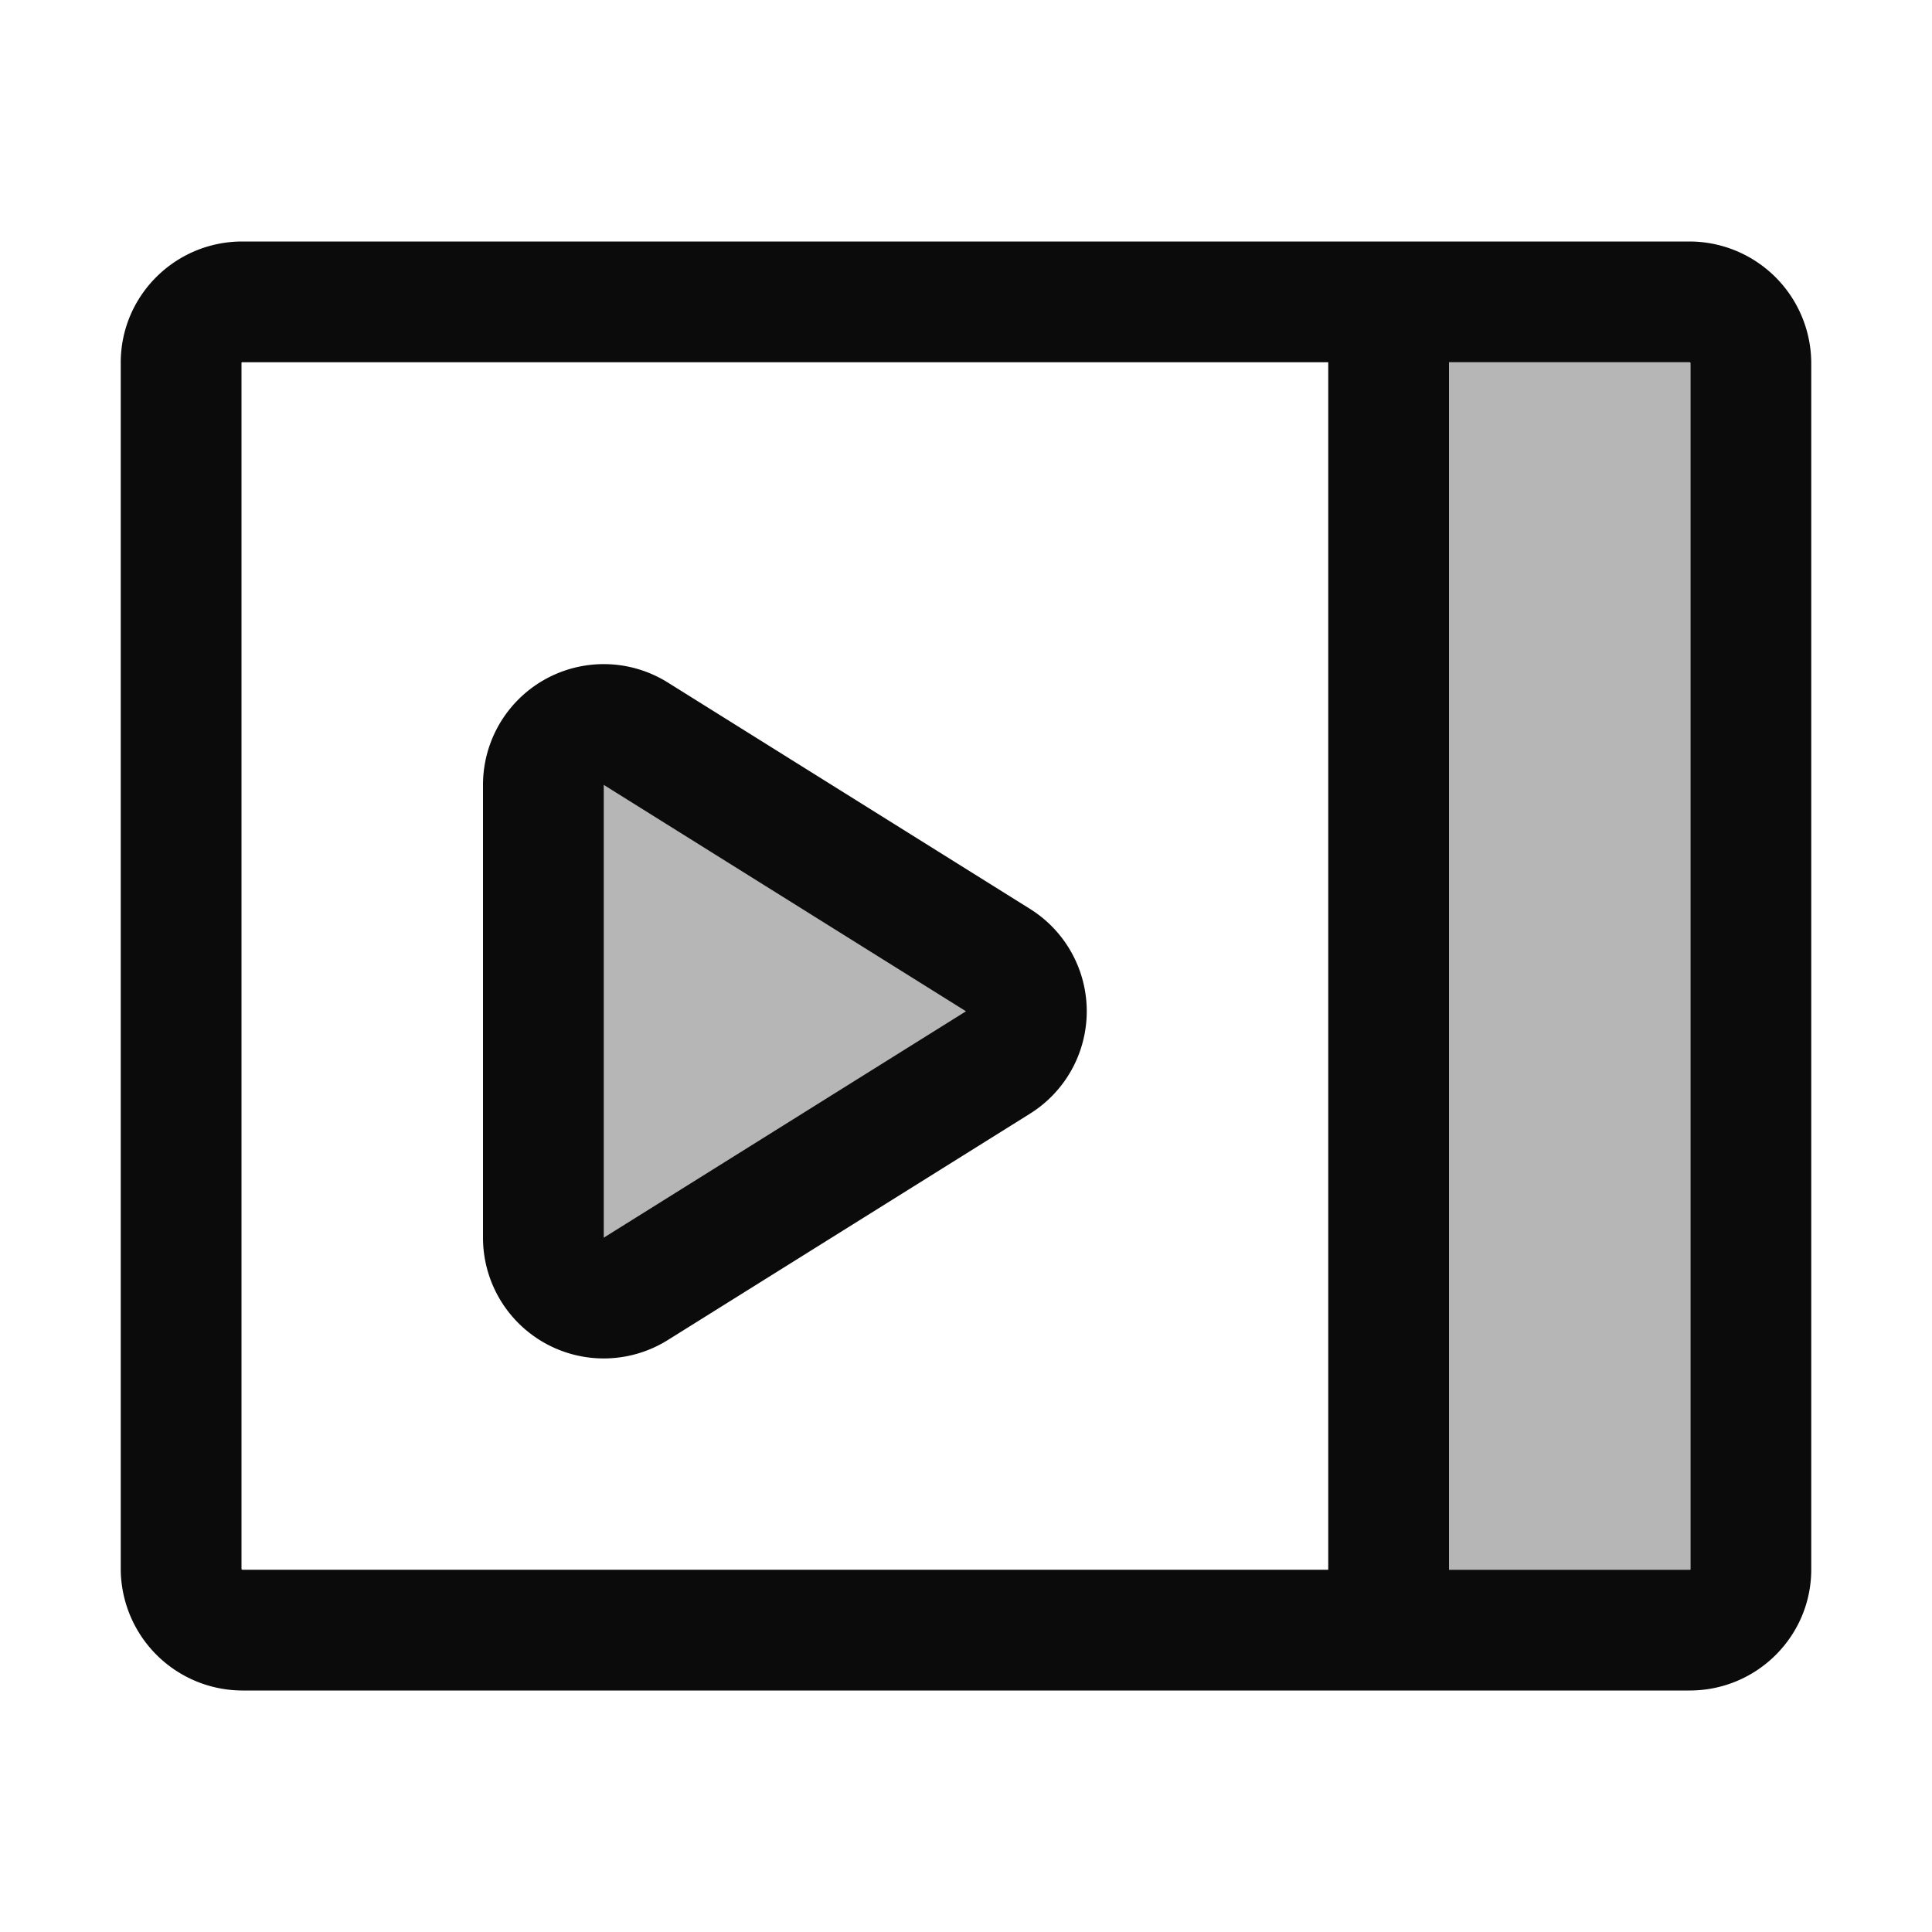 <!-- This Source Code Form is subject to the terms of the Mozilla Public
   - License, v. 2.0. If a copy of the MPL was not distributed with this
   - file, You can obtain one at http://mozilla.org/MPL/2.0/. -->
<svg width="16" height="16" viewBox="0 0 16 16" xmlns="http://www.w3.org/2000/svg" fill="#0b0b0b">
  <path fill-opacity=".3" d="M12 3h2v10h-2z"/>
  <path d="M2 3.002v9.996c0-.004.006.002.007.002h11.986c.005 0 .007-.002.007-.002V3.002c0 .004-.006-.002-.007-.002H2.007C2.002 3 2 3.002 2 3.002zm-1 0C1 2.45 1.45 2 2.007 2h11.986A1.01 1.01 0 0 1 15 3.002v9.996C15 13.55 14.55 14 13.993 14H2.007A1.01 1.01 0 0 1 1 12.998V3.002zm10 .453V13h1V3h-1v.455z"/>
  <path d="M5 10.25l3-1.875L5 6.5v3.75zm-1 0V6.5a1 1 0 0 1 1.53-.848l3 1.875a1 1 0 0 1 0 1.696l-3 1.875A1 1 0 0 1 4 10.25z"/>
  <path fill-opacity=".3" d="M4.5 10.75V6L9 8.375z"/>
</svg>
